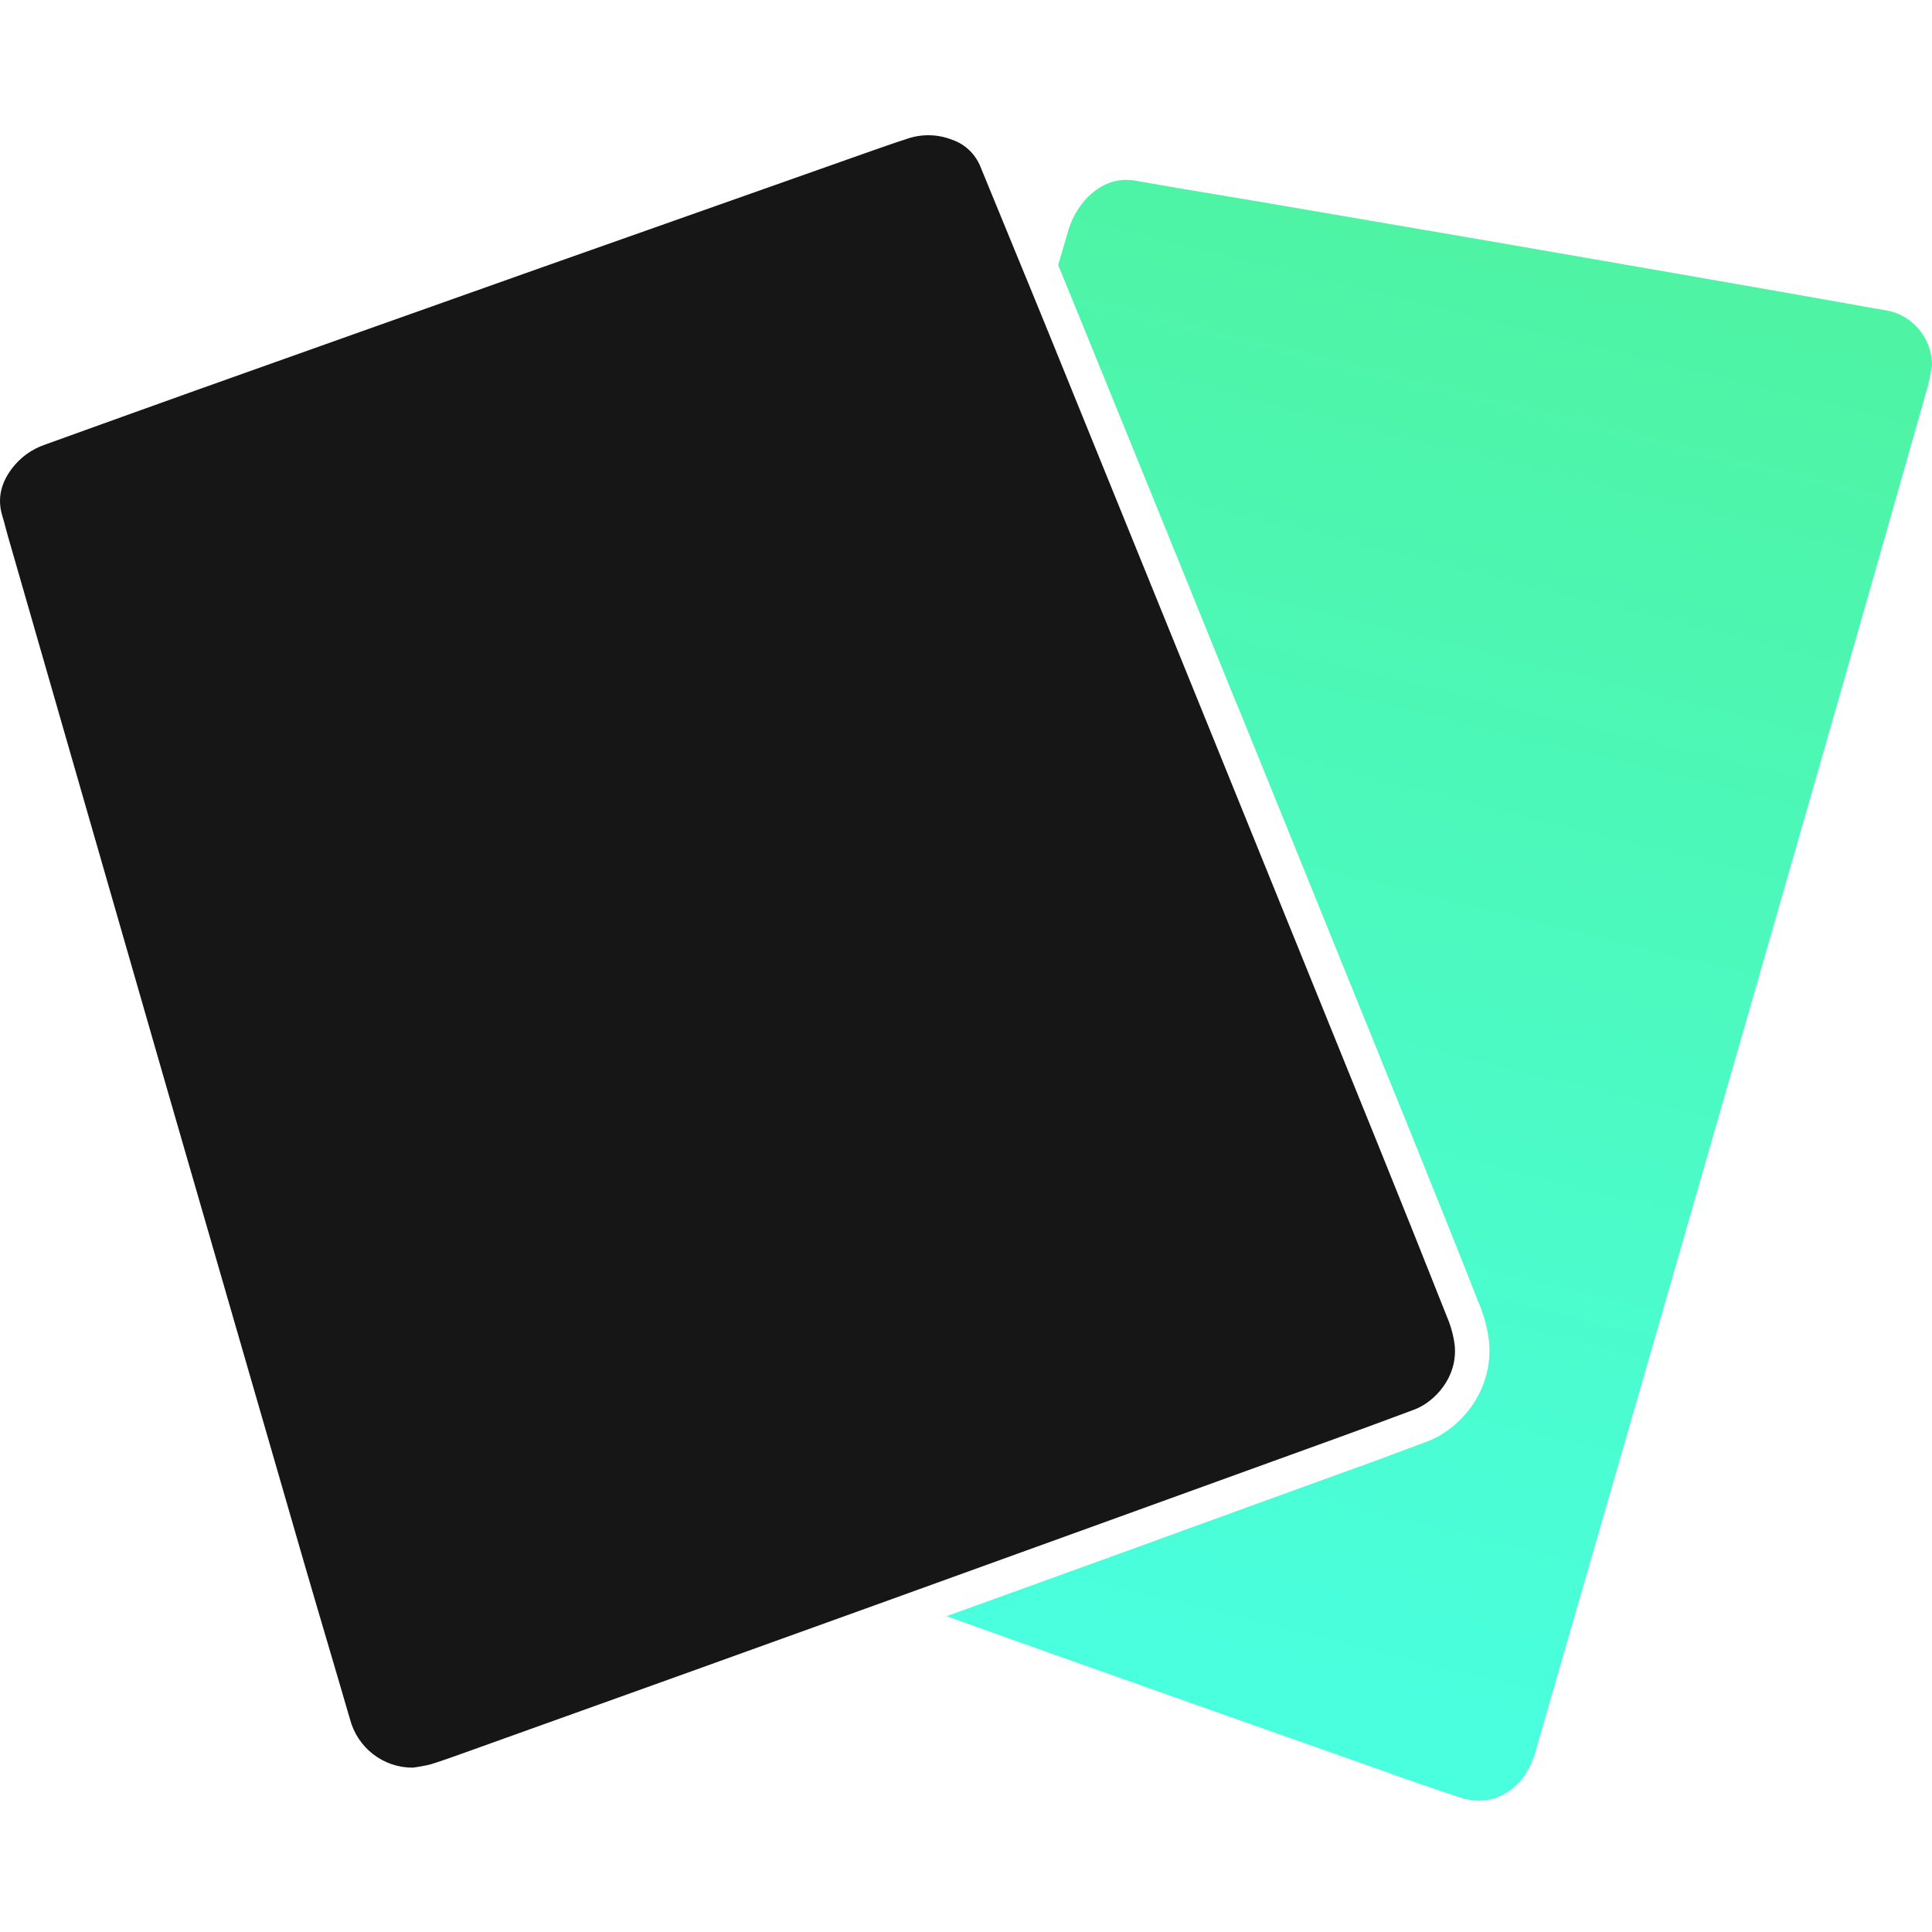<svg width="500" height="500" viewBox="0 0 500 500" fill="none" xmlns="http://www.w3.org/2000/svg">
<path d="M106.835 457.466C103.127 457.488 99.518 456.266 96.573 453.993C93.628 451.72 91.516 448.524 90.568 444.908C86.555 431.062 82.41 417.265 78.397 403.418C66.733 363.156 55.085 322.882 43.453 282.596C29.611 234.53 15.774 186.459 1.941 138.385C1.483 136.805 1.133 135.2 0.639 133.644C-0.819 129 0.302 124.904 3.146 121.172C5.304 118.353 8.238 116.239 11.581 115.093C24.667 110.364 37.922 105.599 51.032 100.907C80.602 90.371 110.177 79.86 139.755 69.373C167.735 59.47 195.719 49.583 223.707 39.712C227.467 38.386 231.226 37.062 235.01 35.834C238.76 34.608 242.816 34.737 246.482 36.198C248.102 36.761 249.586 37.665 250.833 38.852C252.079 40.038 253.061 41.479 253.712 43.079C259.616 57.557 265.629 71.999 271.521 86.489C285.435 120.697 299.333 154.914 313.214 189.138C327.626 224.651 342.025 260.164 356.413 295.676C362.494 310.702 368.519 325.751 374.488 340.825C375.48 343.153 376.149 345.607 376.476 348.119C377.308 356.519 371.186 362.877 365.993 364.81C359.667 367.156 353.352 369.526 347.002 371.812C307.036 386.294 267.071 400.752 227.105 415.186C190.956 428.234 154.77 441.237 118.548 454.196C116.138 455.047 113.8 455.885 111.39 456.627C109.887 456.987 108.367 457.267 106.835 457.466Z" fill="#161616"/>
<path d="M492.709 81.955C490.299 80.484 487.636 80.253 485.021 79.791C468.457 76.833 451.888 73.915 435.315 71.038C418.976 68.194 402.636 65.357 386.296 62.529C366.591 59.141 346.885 55.766 327.179 52.403C316.118 50.518 305.044 48.756 294.006 46.786C289.066 45.923 285.089 47.552 281.583 50.919C278.962 53.62 277.102 56.977 276.196 60.645C275.425 63.295 274.63 65.933 273.847 68.583C275.823 73.372 277.799 78.198 279.751 83C292.885 115.275 306.261 148.098 319.094 179.85L321.504 185.649C335.916 221.161 350.315 256.678 364.703 292.199C371.33 308.574 377.259 323.356 382.778 337.409C384.085 340.513 384.953 343.786 385.356 347.134C386.561 359.789 378.127 369.806 369.089 373.161L364.594 374.826C359.835 376.601 354.955 378.473 350.038 380.187L329.915 387.481C302.055 397.607 273.401 408.025 244.963 418.273L273.726 428.533C301.698 438.453 329.678 448.344 357.666 458.207C364.402 460.638 371.15 462.972 377.946 465.209C384.26 467.275 390.128 465.209 394.225 459.994C395.867 457.647 397.042 455 397.684 452.202C409.091 412.701 420.502 373.201 431.917 333.701C445.654 286.016 459.371 238.318 473.068 190.608C481.72 160.444 490.323 130.272 498.879 100.092C499.385 98.305 499.626 96.445 499.999 94.597C500.007 92.027 499.336 89.5 498.055 87.278C496.773 85.056 494.928 83.218 492.709 81.955Z" fill="url(#paint0_linear_618_2804)"/>
<defs>
<linearGradient id="paint0_linear_618_2804" x1="364.011" y1="61.099" x2="274.727" y2="423.732" gradientUnits="userSpaceOnUse">
<stop stop-color="#4EF4A4"/>
<stop offset="1" stop-color="#49FFDE"/>
</linearGradient>
</defs>
</svg>
